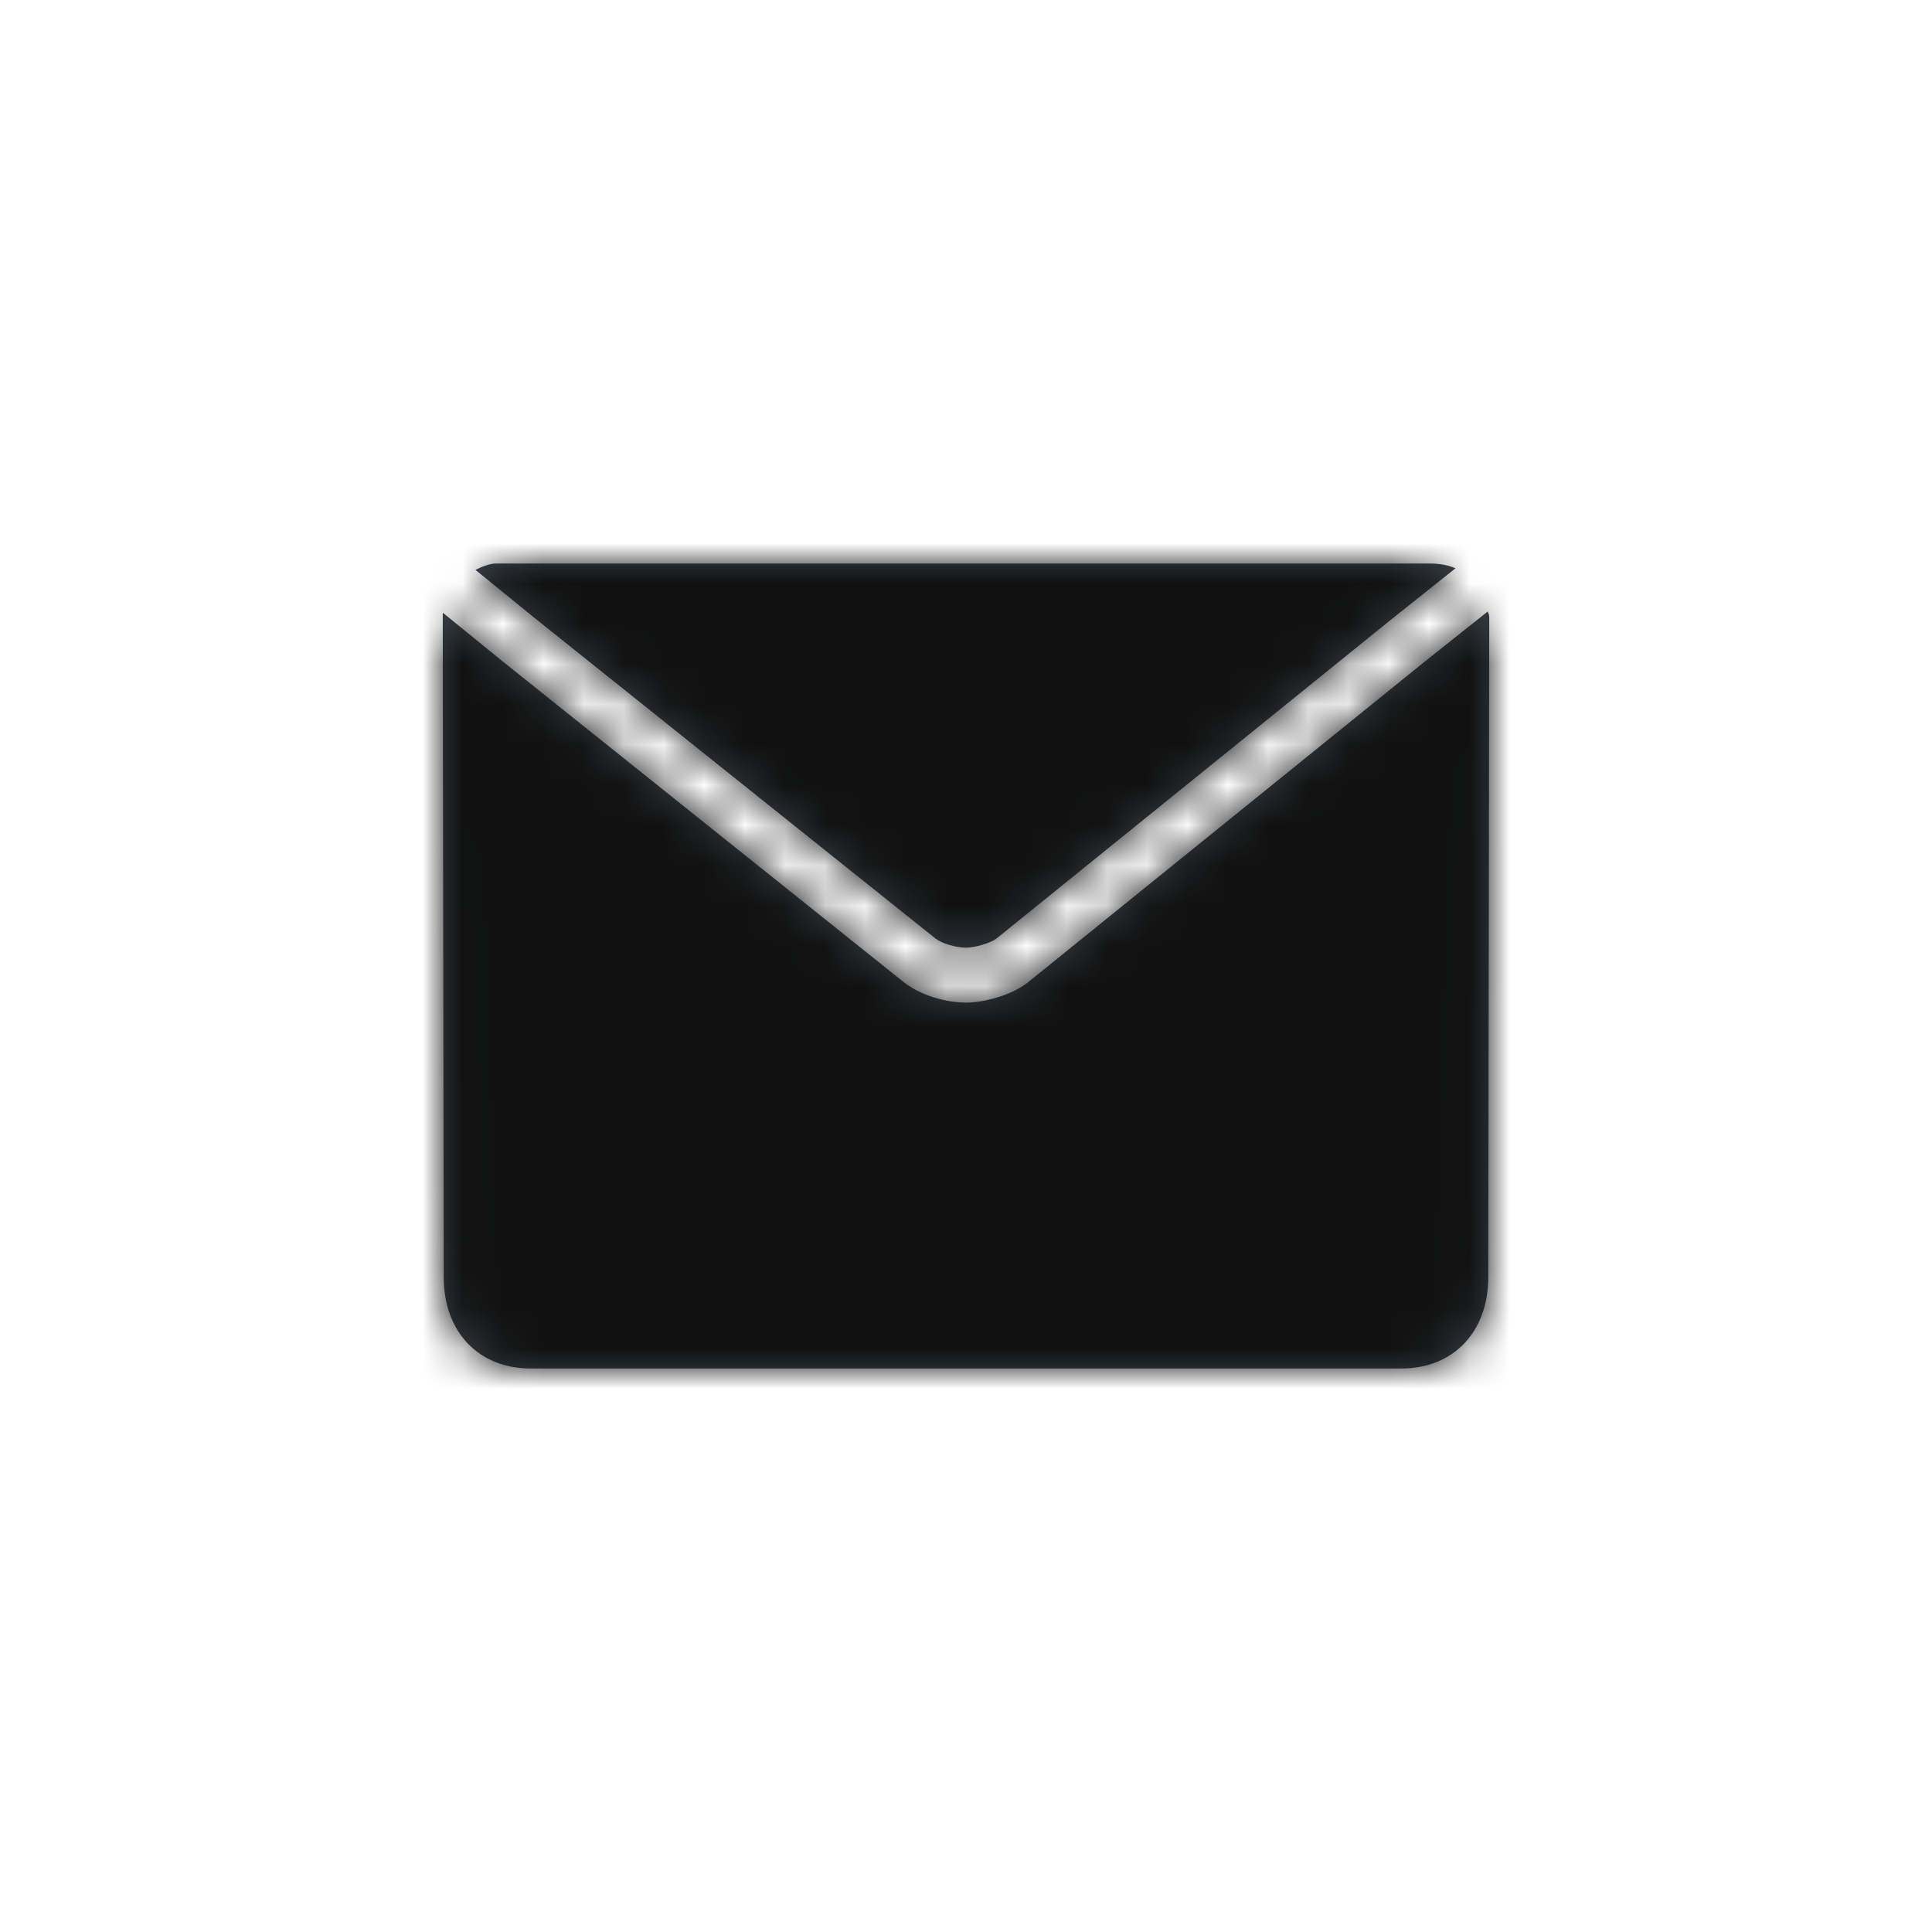 <?xml version="1.0" encoding="UTF-8"?>
<svg width="48px" height="48px" viewBox="0 0 48 48" version="1.1" xmlns="http://www.w3.org/2000/svg" xmlns:xlink="http://www.w3.org/1999/xlink">
    <!-- Generator: Sketch 46.2 (44496) - http://www.bohemiancoding.com/sketch -->
    <title>icon/Action/mail</title>
    <desc>Created with Sketch.</desc>
    <defs>
        <path d="M12.243,9.318 L2.295,1.364 L0.813,0.159 C0.98,0.073 1.181,2.06437847e-10 1.321,2.06437847e-10 L24.462,2.06437847e-10 C24.595,2.06437847e-10 24.897,-0 25.162,0.119 L23.597,1.364 L13.757,9.318 C13.623,9.422 13.235,9.545 13,9.545 C12.765,9.545 12.42,9.451 12.243,9.318 Z M25.963,1.192 C25.965,1.201 25.968,1.209 25.969,1.218 C25.989,1.252 26,1.291 26,1.332 L26,1.534 L25.976,17.727 C25.976,19.091 25.111,20 23.814,20 L2.186,20 C0.889,20 0.024,19.091 0.024,17.727 L1.77635684e-15,1.467 L1.77635684e-15,1.265 C1.77635684e-15,1.252 0.003,1.239 0.006,1.226 L1.5,2.442 L1.504,2.446 L1.509,2.449 L11.457,10.404 L11.473,10.416 L11.489,10.428 C11.963,10.783 12.599,10.909 13,10.909 C13.432,10.909 14.115,10.736 14.528,10.415 L14.538,10.407 L14.548,10.399 L24.384,2.448 L25.963,1.192 Z" id="path-1"></path>
    </defs>
    <g id="Symbols" stroke="none" stroke-width="1" fill="none" fill-rule="evenodd">
        <g id="icon/Action/mail">
            <g id="Icon" transform="translate(11, 14)">
                <mask id="mask-2" fill="white">
                    <use xlink:href="#path-1"></use>
                </mask>
                <use id="Mask" fill="#384048" xlink:href="#path-1"></use>
                <g id="Color/Grayscale/Night-Sky" mask="url(#mask-2)" fill="#111111">
                    <g transform="translate(-11, -14)" id="Swatch">
                        <rect x="0" y="0" width="48" height="48"></rect>
                    </g>
                </g>
            </g>
        </g>
    </g>
</svg>